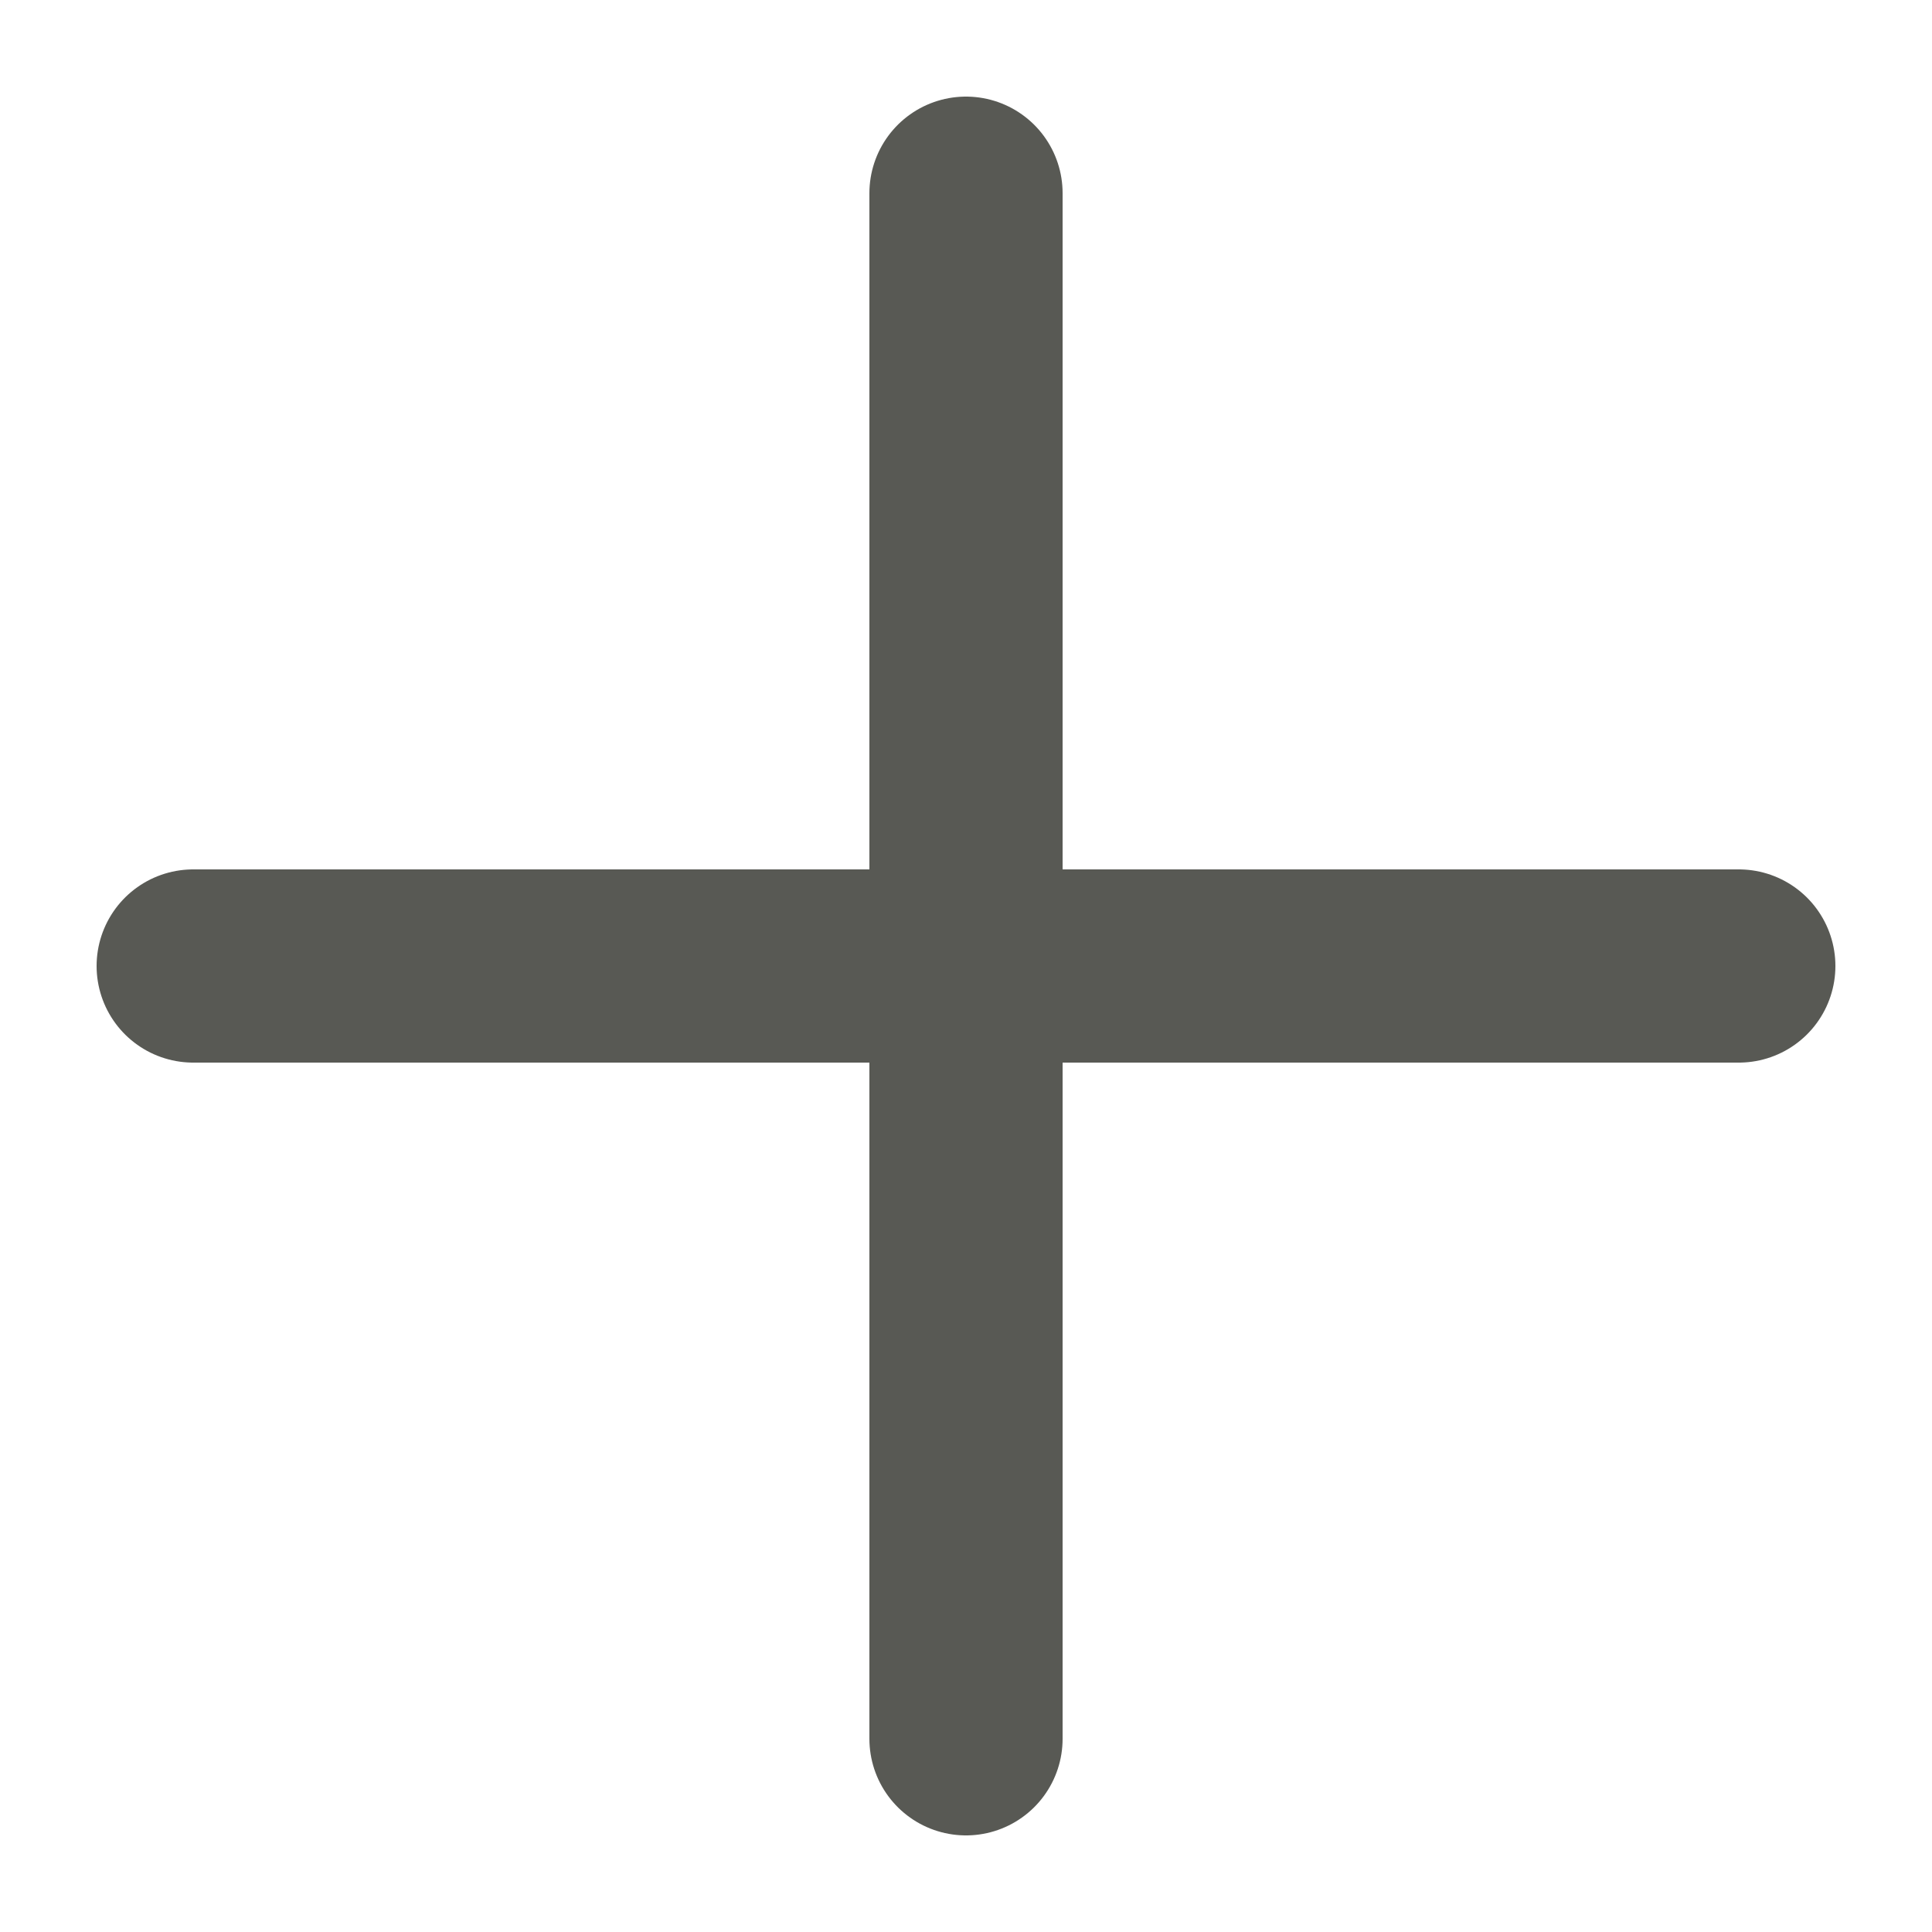 <svg width="10" height="10" viewBox="0 0 10 10" fill="none" xmlns="http://www.w3.org/2000/svg">
<path d="M5 9V1" stroke="#585954" stroke-linecap="round" stroke-linejoin="round"/>
<path d="M1 5H9" stroke="#585954" stroke-linecap="round" stroke-linejoin="round"/>
</svg>
